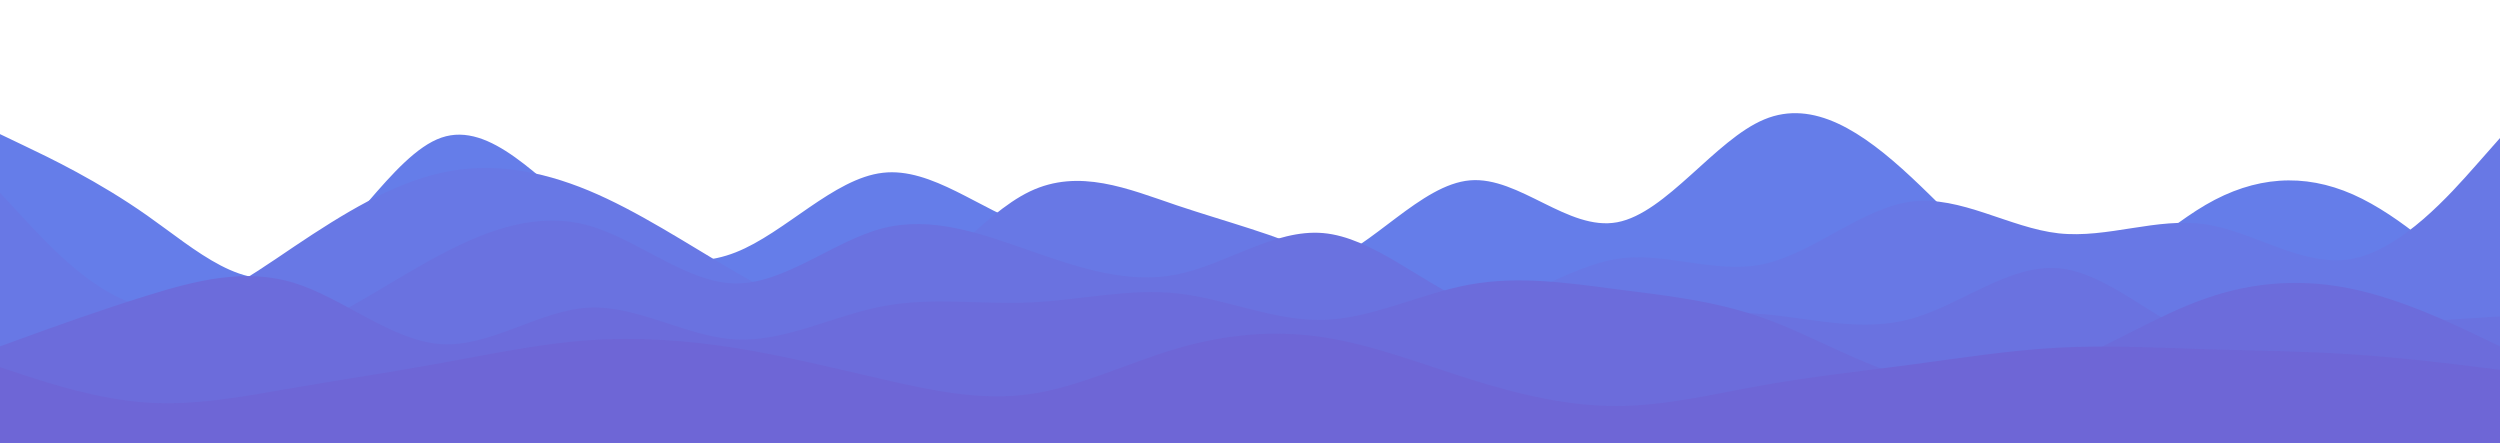 <svg id="visual" viewBox="0 0 1920 340" width="1920" height="340" xmlns="http://www.w3.org/2000/svg" xmlns:xlink="http://www.w3.org/1999/xlink" version="1.1"><path d="M0 103L18.8 112C37.7 121 75.3 139 113 165.5C150.7 192 188.3 227 226 208.7C263.7 190.3 301.3 118.7 339 105.7C376.7 92.7 414.3 138.3 452 167.3C489.7 196.3 527.3 208.7 565 193.8C602.7 179 640.3 137 678 132.7C715.7 128.3 753.3 161.7 791 173.7C828.7 185.7 866.3 176.3 903.8 183.7C941.3 191 978.7 215 1016.2 202.7C1053.7 190.3 1091.3 141.7 1129 138.5C1166.7 135.3 1204.3 177.7 1242 170.7C1279.7 163.7 1317.3 107.3 1355 91.7C1392.7 76 1430.3 101 1468 136.2C1505.7 171.3 1543.3 216.7 1581 218.7C1618.7 220.7 1656.3 179.3 1694 157.3C1731.7 135.3 1769.3 132.7 1807 149.3C1844.7 166 1882.3 202 1901.2 220L1920 238L1920 341L1901.2 341C1882.3 341 1844.7 341 1807 341C1769.3 341 1731.7 341 1694 341C1656.3 341 1618.7 341 1581 341C1543.3 341 1505.7 341 1468 341C1430.3 341 1392.7 341 1355 341C1317.3 341 1279.7 341 1242 341C1204.3 341 1166.7 341 1129 341C1091.3 341 1053.7 341 1016.2 341C978.7 341 941.3 341 903.8 341C866.3 341 828.7 341 791 341C753.3 341 715.7 341 678 341C640.3 341 602.7 341 565 341C527.3 341 489.7 341 452 341C414.3 341 376.7 341 339 341C301.3 341 263.7 341 226 341C188.3 341 150.7 341 113 341C75.3 341 37.7 341 18.8 341L0 341Z" fill="#657de9"></path><path d="M0 148L18.8 168.3C37.7 188.7 75.3 229.3 113 235.8C150.7 242.3 188.3 214.7 226 189.3C263.7 164 301.3 141 339 132.7C376.7 124.3 414.3 130.7 452 146.3C489.7 162 527.3 187 565 209C602.7 231 640.3 250 678 233.5C715.7 217 753.3 165 791 147C828.7 129 866.3 145 903.8 157.7C941.3 170.3 978.7 179.7 1016.2 196.8C1053.7 214 1091.3 239 1129 236.7C1166.7 234.3 1204.3 204.7 1242 198.8C1279.7 193 1317.3 211 1355 202.7C1392.7 194.3 1430.3 159.7 1468 154.8C1505.7 150 1543.3 175 1581 179.2C1618.7 183.3 1656.3 166.7 1694 172.3C1731.7 178 1769.3 206 1807 198.7C1844.7 191.3 1882.3 148.7 1901.2 127.3L1920 106L1920 341L1901.2 341C1882.3 341 1844.7 341 1807 341C1769.3 341 1731.7 341 1694 341C1656.3 341 1618.7 341 1581 341C1543.3 341 1505.7 341 1468 341C1430.3 341 1392.7 341 1355 341C1317.3 341 1279.7 341 1242 341C1204.3 341 1166.7 341 1129 341C1091.3 341 1053.7 341 1016.2 341C978.7 341 941.3 341 903.8 341C866.3 341 828.7 341 791 341C753.3 341 715.7 341 678 341C640.3 341 602.7 341 565 341C527.3 341 489.7 341 452 341C414.3 341 376.7 341 339 341C301.3 341 263.7 341 226 341C188.3 341 150.7 341 113 341C75.3 341 37.7 341 18.8 341L0 341Z" fill="#6878e5"></path><path d="M0 267L18.8 268.2C37.7 269.3 75.3 271.7 113 272C150.7 272.3 188.3 270.7 226 256.3C263.7 242 301.3 215 339 195.2C376.7 175.3 414.3 162.7 452 173.2C489.7 183.7 527.3 217.3 565 217.7C602.7 218 640.3 185 678 175.3C715.7 165.7 753.3 179.3 791 192.5C828.7 205.7 866.3 218.3 903.8 210.8C941.3 203.3 978.7 175.7 1016.2 179C1053.7 182.3 1091.3 216.7 1129 233C1166.7 249.3 1204.3 247.7 1242 244.8C1279.7 242 1317.3 238 1355 241.3C1392.7 244.7 1430.3 255.3 1468 244.8C1505.7 234.3 1543.3 202.7 1581 206C1618.7 209.3 1656.3 247.7 1694 260.8C1731.7 274 1769.3 262 1807 254.8C1844.7 247.7 1882.3 245.3 1901.2 244.2L1920 243L1920 341L1901.2 341C1882.3 341 1844.7 341 1807 341C1769.3 341 1731.7 341 1694 341C1656.3 341 1618.7 341 1581 341C1543.3 341 1505.7 341 1468 341C1430.3 341 1392.7 341 1355 341C1317.3 341 1279.7 341 1242 341C1204.3 341 1166.7 341 1129 341C1091.3 341 1053.7 341 1016.2 341C978.7 341 941.3 341 903.8 341C866.3 341 828.7 341 791 341C753.3 341 715.7 341 678 341C640.3 341 602.7 341 565 341C527.3 341 489.7 341 452 341C414.3 341 376.7 341 339 341C301.3 341 263.7 341 226 341C188.3 341 150.7 341 113 341C75.3 341 37.7 341 18.8 341L0 341Z" fill="#6a72e0"></path><path d="M0 266L18.8 259.2C37.7 252.3 75.3 238.7 113 227C150.7 215.3 188.3 205.7 226 217.3C263.7 229 301.3 262 339 264.3C376.7 266.7 414.3 238.3 452 236.3C489.7 234.3 527.3 258.7 565 260.7C602.7 262.7 640.3 242.3 678 235.2C715.7 228 753.3 234 791 232.3C828.7 230.7 866.3 221.3 903.8 225.3C941.3 229.3 978.7 246.7 1016.2 245.7C1053.7 244.7 1091.3 225.3 1129 218.5C1166.7 211.7 1204.3 217.3 1242 222.2C1279.7 227 1317.3 231 1355 244.5C1392.7 258 1430.3 281 1468 290.3C1505.7 299.7 1543.3 295.3 1581 281C1618.7 266.7 1656.3 242.3 1694 229.2C1731.7 216 1769.3 214 1807 222C1844.7 230 1882.3 248 1901.2 257L1920 266L1920 341L1901.2 341C1882.3 341 1844.7 341 1807 341C1769.3 341 1731.7 341 1694 341C1656.3 341 1618.7 341 1581 341C1543.3 341 1505.7 341 1468 341C1430.3 341 1392.7 341 1355 341C1317.3 341 1279.7 341 1242 341C1204.3 341 1166.7 341 1129 341C1091.3 341 1053.7 341 1016.2 341C978.7 341 941.3 341 903.8 341C866.3 341 828.7 341 791 341C753.3 341 715.7 341 678 341C640.3 341 602.7 341 565 341C527.3 341 489.7 341 452 341C414.3 341 376.7 341 339 341C301.3 341 263.7 341 226 341C188.3 341 150.7 341 113 341C75.3 341 37.7 341 18.8 341L0 341Z" fill="#6c6cdb"></path><path d="M0 282L18.8 288.2C37.7 294.3 75.3 306.7 113 309.2C150.7 311.7 188.3 304.3 226 297.8C263.7 291.3 301.3 285.7 339 278.8C376.7 272 414.3 264 452 261.3C489.7 258.7 527.3 261.3 565 267.3C602.7 273.3 640.3 282.7 678 291.3C715.7 300 753.3 308 791 302.7C828.7 297.3 866.3 278.7 903.8 267.7C941.3 256.7 978.7 253.3 1016.2 259C1053.7 264.7 1091.3 279.3 1129 291.2C1166.7 303 1204.3 312 1242 311.8C1279.7 311.7 1317.3 302.3 1355 295.7C1392.7 289 1430.3 285 1468 280C1505.7 275 1543.3 269 1581 267C1618.7 265 1656.3 267 1694 268.2C1731.7 269.3 1769.3 269.7 1807 272.2C1844.7 274.7 1882.3 279.3 1901.2 281.7L1920 284L1920 341L1901.2 341C1882.3 341 1844.7 341 1807 341C1769.3 341 1731.7 341 1694 341C1656.3 341 1618.7 341 1581 341C1543.3 341 1505.7 341 1468 341C1430.3 341 1392.7 341 1355 341C1317.3 341 1279.7 341 1242 341C1204.3 341 1166.7 341 1129 341C1091.3 341 1053.7 341 1016.2 341C978.7 341 941.3 341 903.8 341C866.3 341 828.7 341 791 341C753.3 341 715.7 341 678 341C640.3 341 602.7 341 565 341C527.3 341 489.7 341 452 341C414.3 341 376.7 341 339 341C301.3 341 263.7 341 226 341C188.3 341 150.7 341 113 341C75.3 341 37.7 341 18.8 341L0 341Z" fill="#6e66d6"></path></svg>